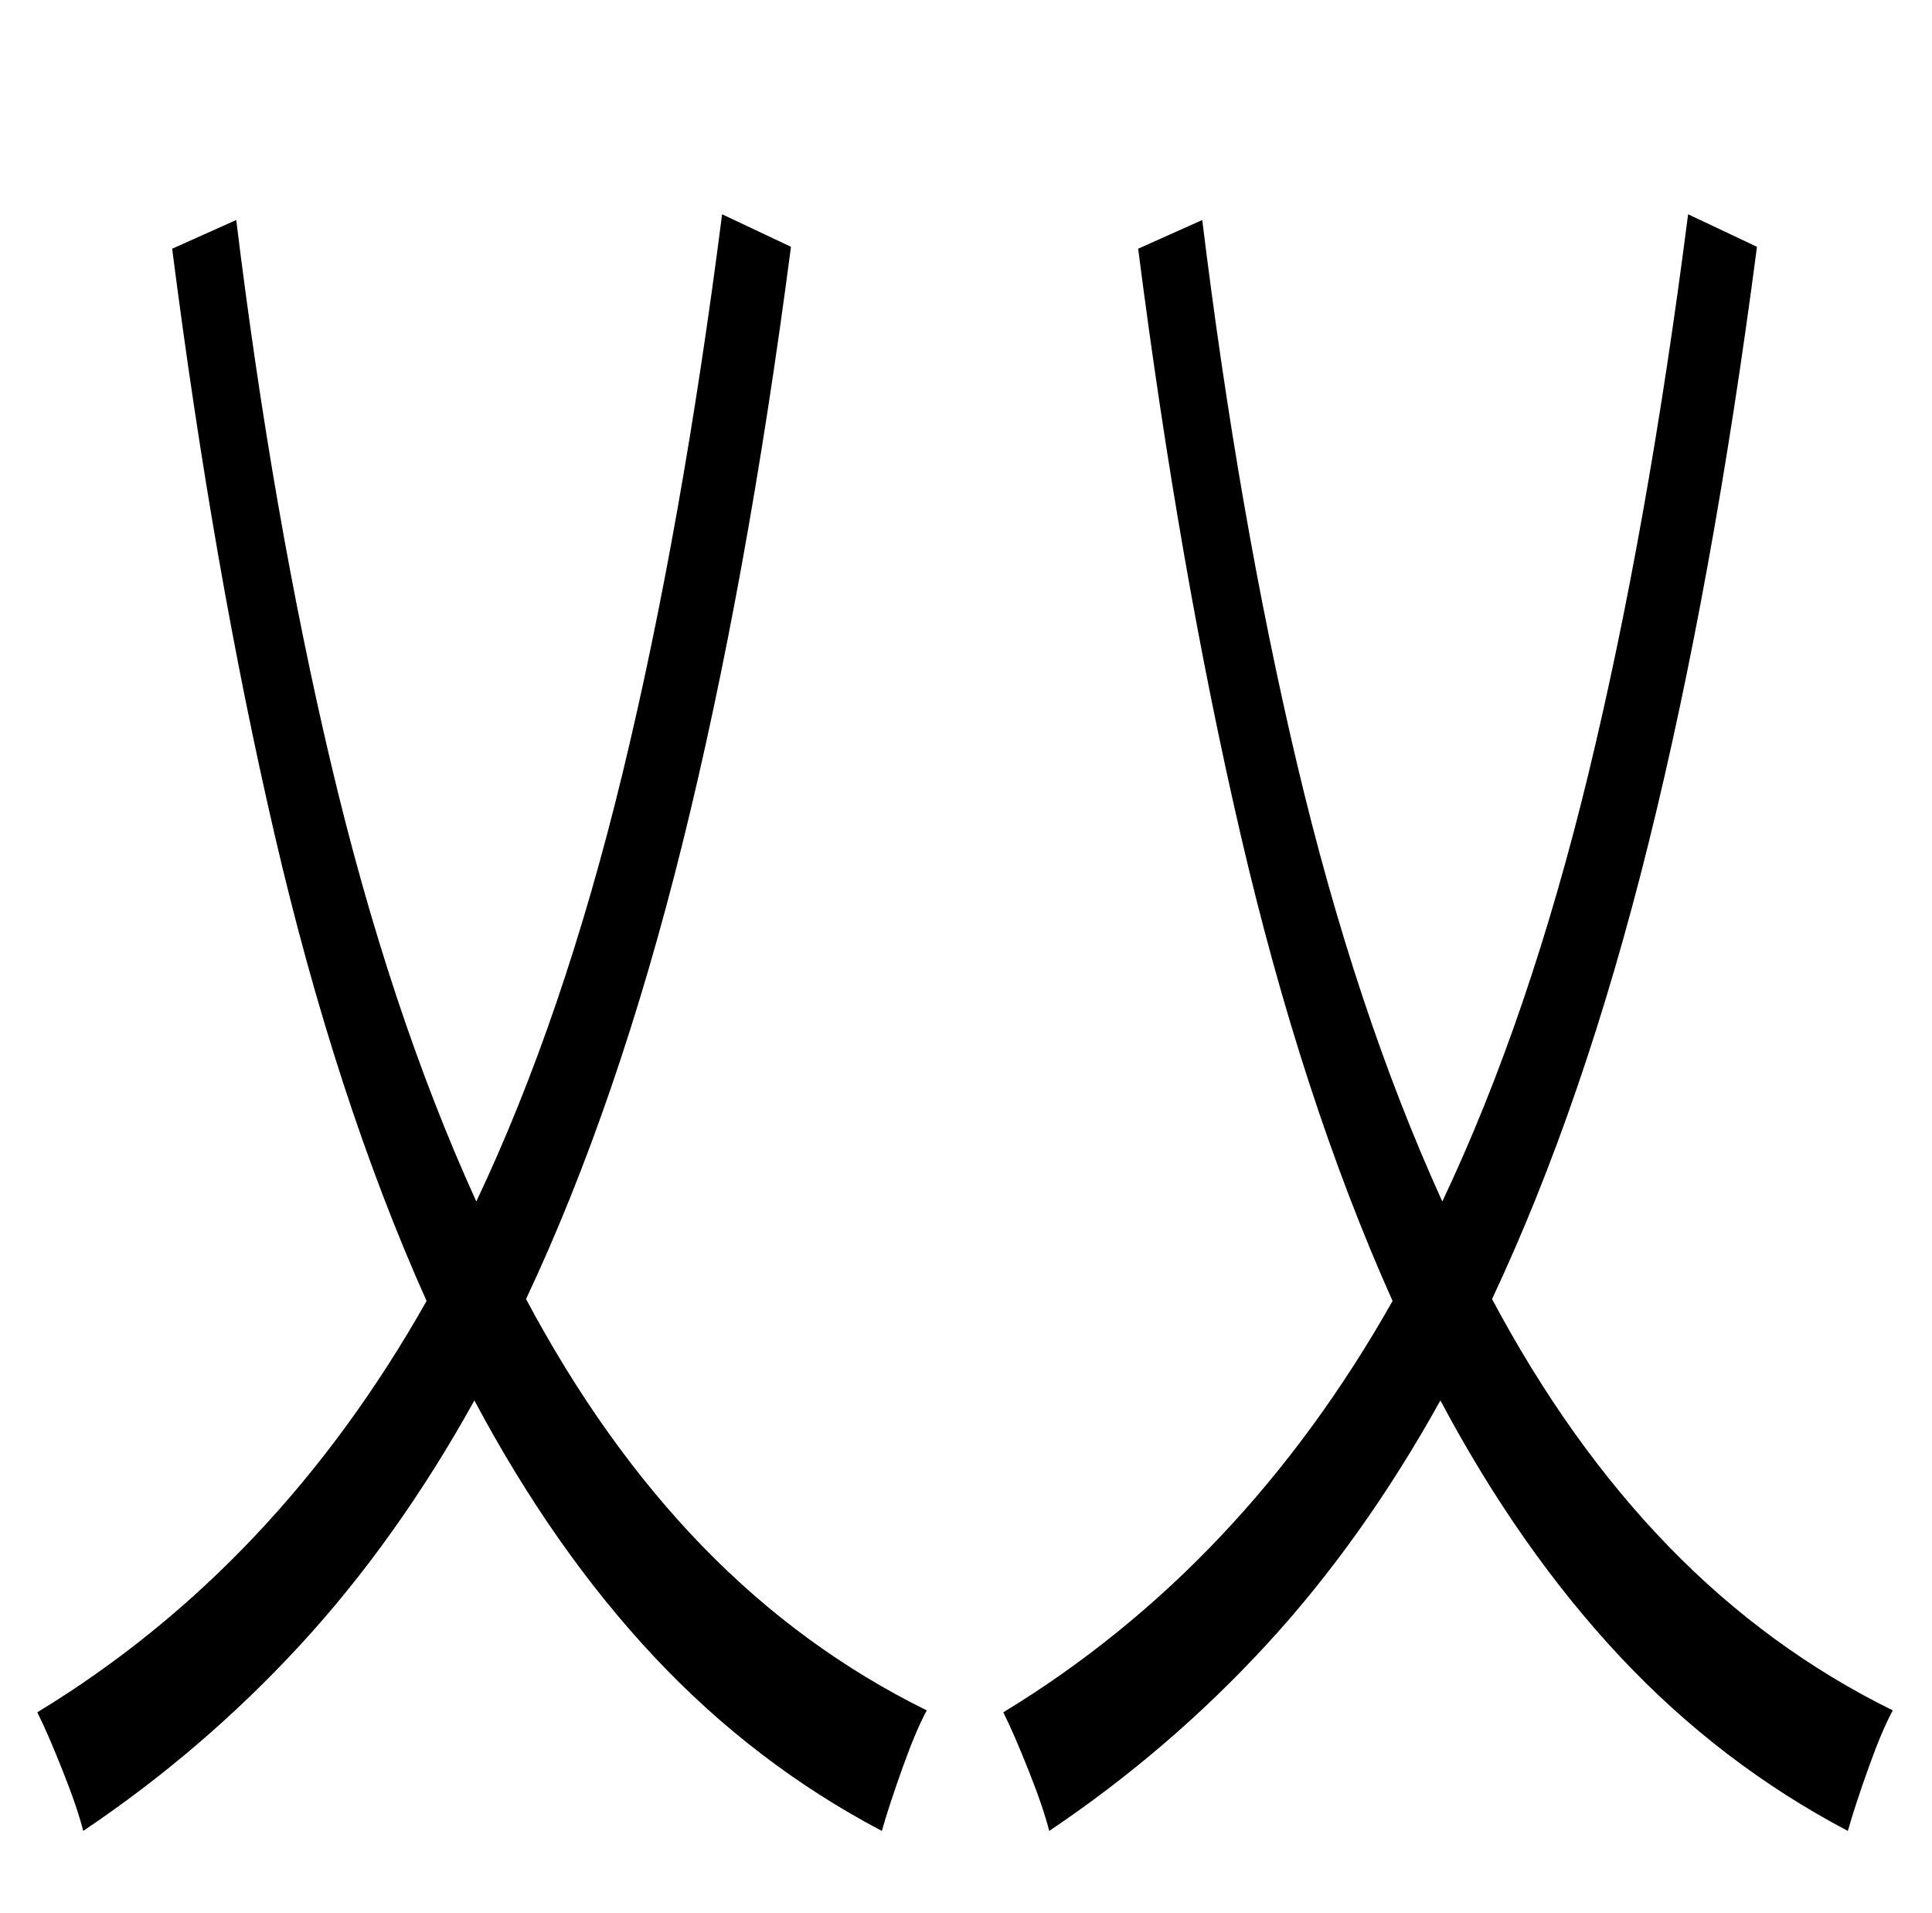 <?xml version='1.0' encoding='ASCII' standalone='yes'?>
<svg xmlns="http://www.w3.org/2000/svg" xmlns:xlink="http://www.w3.org/1999/xlink" version="1.1" width="1010" viewBox="0 0 1010 1000" height="1000">
  <g>
    <g transform=" scale(0.5 1)"><path fill="currentColor" d="M755 112l72 17q-46 176 -113.5 312t-163.5 238q81 76 185 129.5t234 85.5q-11 10 -25 29.5t-22 33.5q-133 -35 -238 -91t-188 -134q-81 73 -182.5 128t-226.5 97q-6 -12 -21.5 -31.5t-26.5 -30.5q250 -76 407 -215q-95 -106 -159 -244t-107 -306l67 -15q38 155 99 284 t152 229q91 -96 153 -224t104 -292z"/>
</g>
    <g transform="translate(505.0, 0) scale(1)  scale(0.5 1)"><path fill="currentColor" d="M755 112l72 17q-46 176 -113.5 312t-163.5 238q81 76 185 129.5t234 85.5q-11 10 -25 29.5t-22 33.5q-133 -35 -238 -91t-188 -134q-81 73 -182.5 128t-226.5 97q-6 -12 -21.5 -31.5t-26.5 -30.5q250 -76 407 -215q-95 -106 -159 -244t-107 -306l67 -15q38 155 99 284 t152 229q91 -96 153 -224t104 -292z"/>
</g>
  </g>
</svg>
